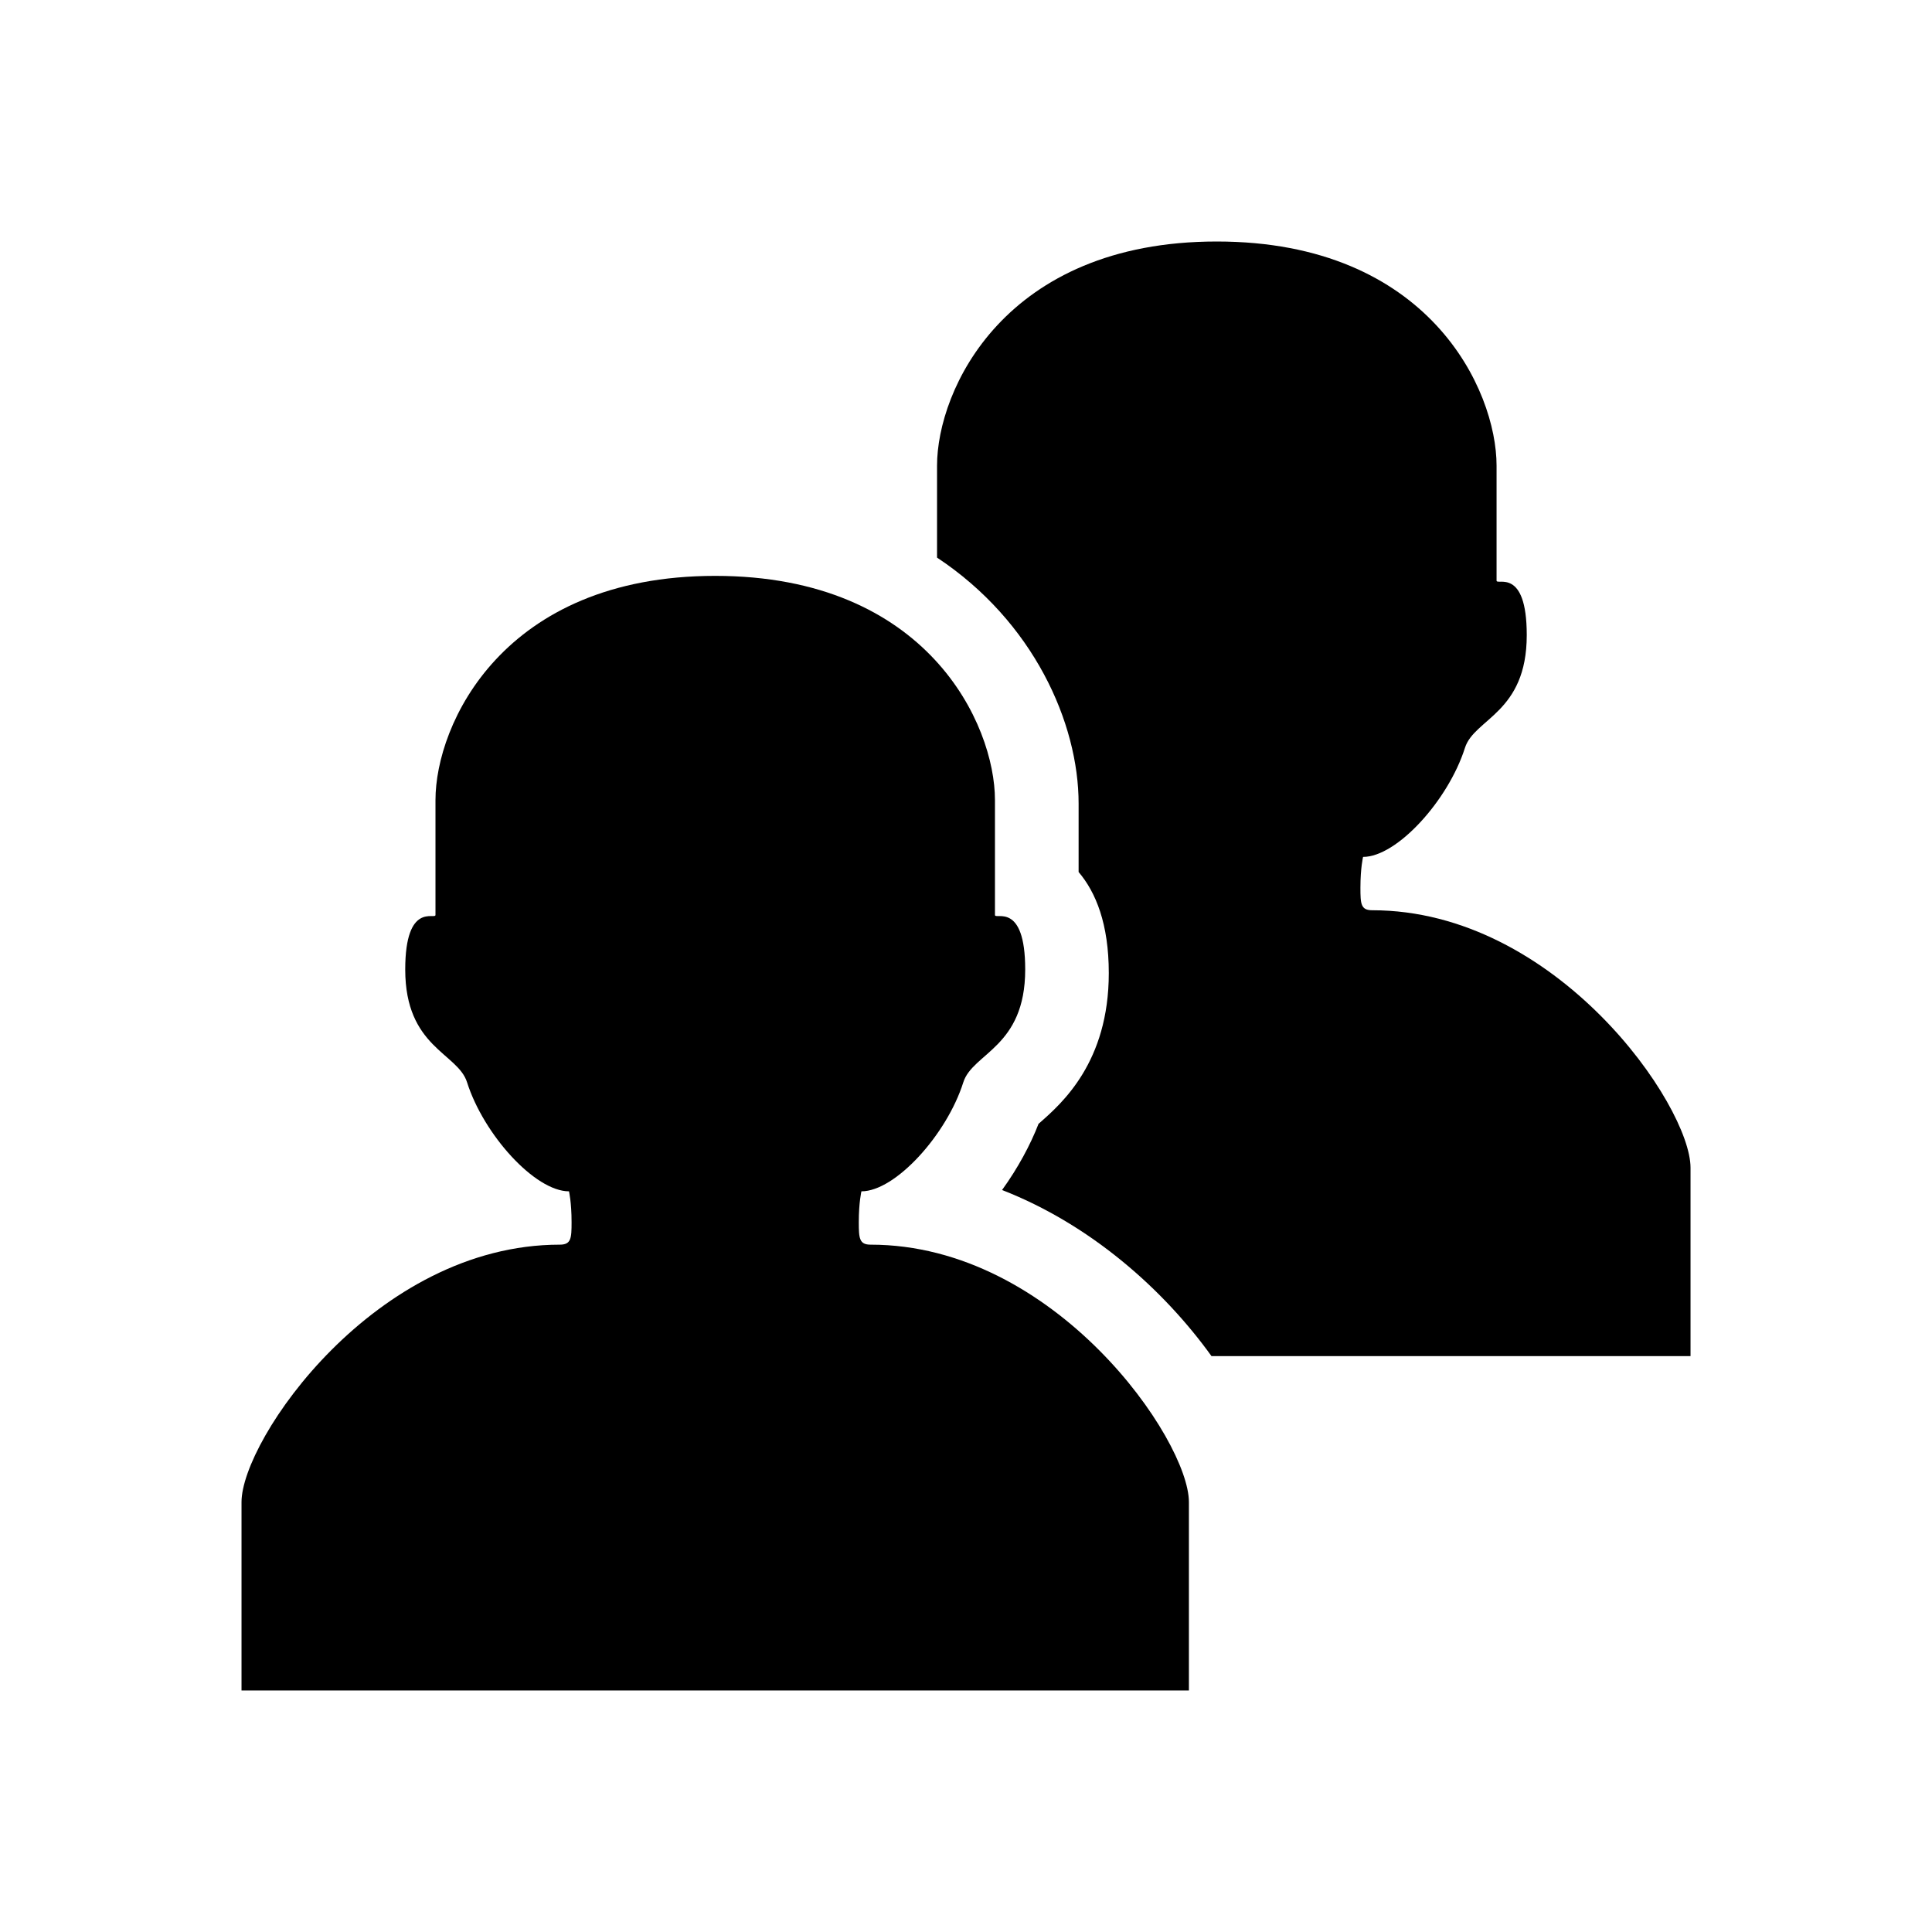 <?xml version="1.0" encoding="utf-8"?>
<!DOCTYPE svg PUBLIC "-//W3C//DTD SVG 1.1 Tiny//EN" "http://www.w3.org/Graphics/SVG/1.1/DTD/svg11-tiny.dtd">
<svg xmlns="http://www.w3.org/2000/svg" xmlns:xlink="http://www.w3.org/1999/xlink" version="1.1" baseProfile="tiny" x="0px" y="0px" width="480px" height="480px" viewBox="0 0 480 480" xml:space="preserve">
  <g id="group">
  	<path d="M340.913,226.148c-2.83,0-2.92-1.592-2.92-5.609c0-4.923,0.656-7.641,0.656-7.641c8.434,0,21.184-14.091,25.309-27.082   c2.299-7.317,15.359-8.642,15.359-28.019c0-16.973-7.5-12.274-7.5-13.543c0-1.265,0-18.471,0-28.57   c0-18.738-16.734-55.684-69.514-55.684c-52.768,0-69.498,36.945-69.498,55.684c0,6.77,0,16.632,0,22.85   c23.949,15.855,35.172,41.061,35.172,61.123v16.99c4.279,5.031,7.498,12.884,7.498,25.119c0,22.146-11.641,32.346-17.236,37.256   c-0.078,0.061-0.156,0.121-0.217,0.186c-2.031,5.238-5.125,11.002-9.064,16.447c21.988,8.563,40.143,24.726,52.033,41.268h1.312   h117.703c0,0,0-27.018,0-46.812C420.006,274.644,386.772,226.148,340.913,226.148z"/>
  	<path d="M216.29,309.232c-2.814,0-2.926-1.601-2.926-5.613c0-4.923,0.656-7.637,0.656-7.637c8.438,0,21.205-14.091,25.312-27.086   c2.312-7.317,15.377-8.642,15.377-28.022c0-16.97-7.516-12.267-7.516-13.544c0-1.26,0-18.461,0-28.565   c0-18.742-16.736-55.688-69.502-55.688c-52.779,0-69.498,36.945-69.498,55.688c0,10.104,0,27.306,0,28.565   c0,1.277-7.516-3.426-7.516,13.544c0,19.381,13.064,20.705,15.359,28.022c4.125,12.995,16.873,27.086,25.326,27.086   c0,0,0.643,2.714,0.643,7.637c0,4.013-0.096,5.613-2.922,5.613c-45.875,0-79.08,48.486-79.08,63.954c0,19.795,0,46.812,0,46.812   h117.688h117.689c0,0,0-27.018,0-46.812C295.381,357.719,262.161,309.232,216.29,309.232z"/>
  </g>
</svg>

